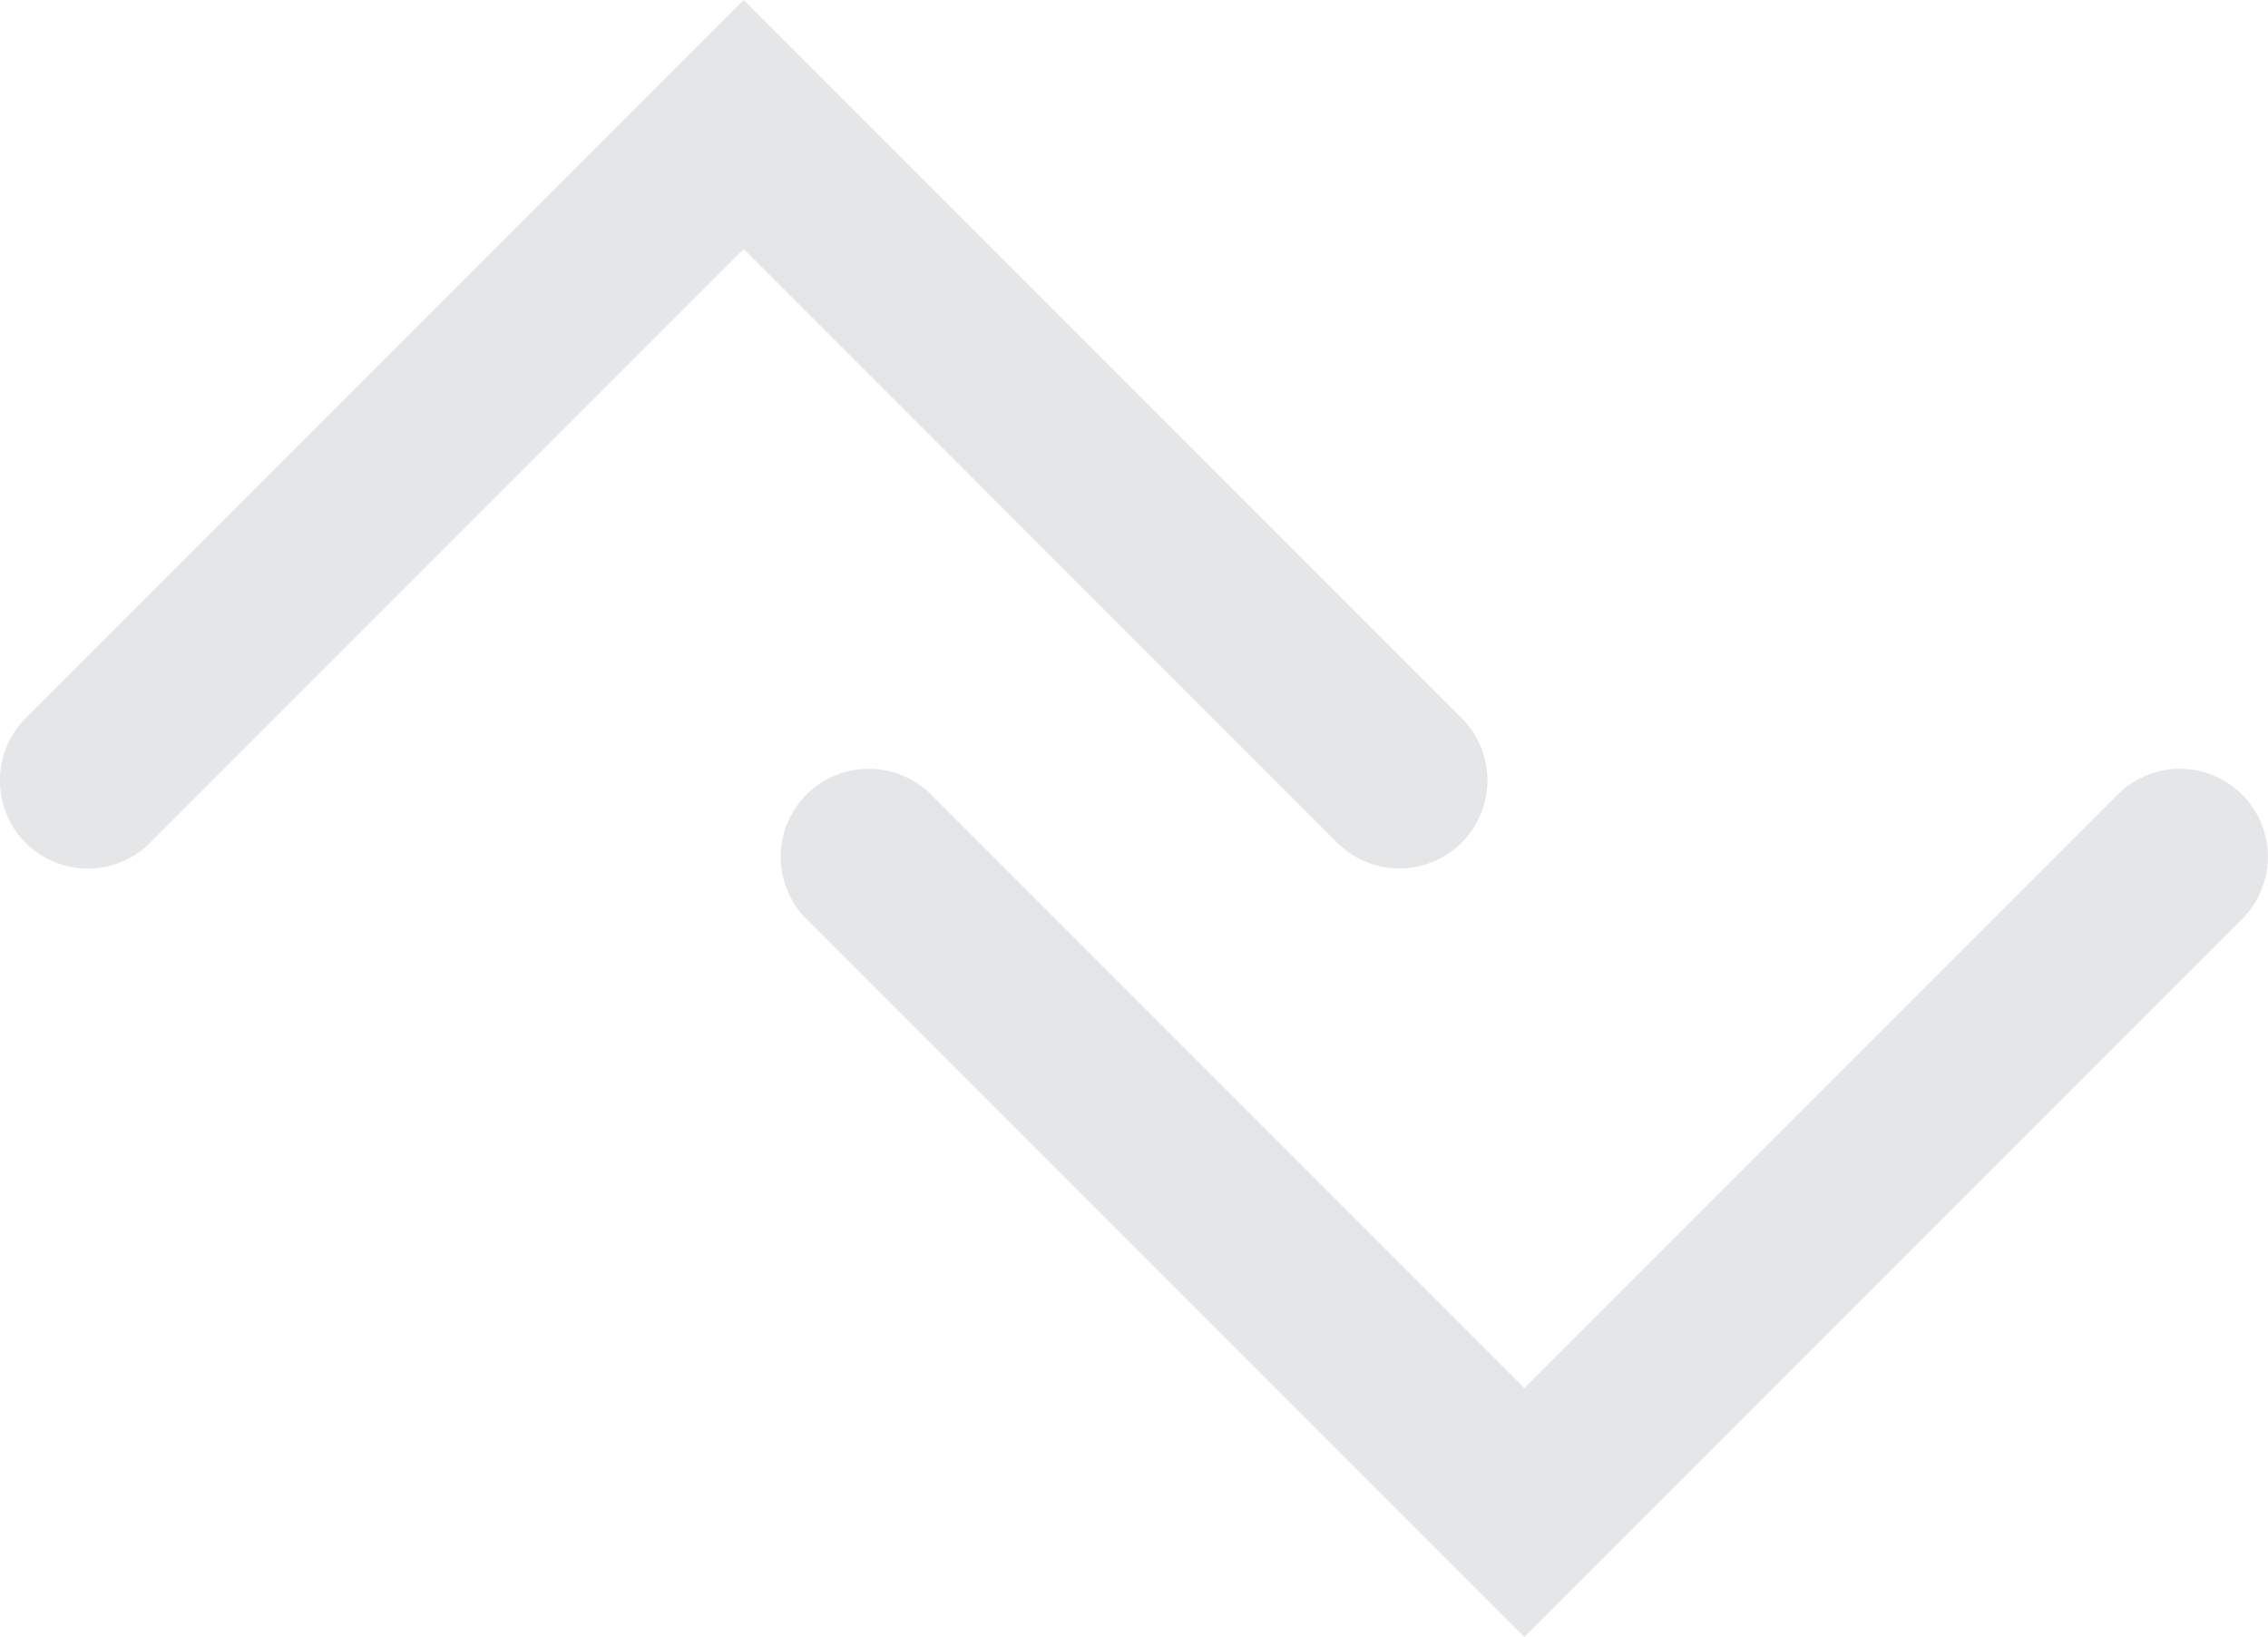 <svg xmlns="http://www.w3.org/2000/svg" width="440.39" height="317.8">
    <defs>
        <style>
            .cls-1{fill:#e5e6e7}
        </style>
    </defs>
    <g id="Group_4918" data-name="Group 4918" transform="translate(-182.277 -585.064)">
        <path id="Path_12192" data-name="Path 12192" class="cls-1" d="M454.008 753.651a17.041 17.041 0 0 1-12.088-5.006L326.689 633.412 211.458 748.644a17.094 17.094 0 1 1-24.174-24.175l139.405-139.405 139.406 139.405a17.094 17.094 0 0 1-12.087 29.182z"/>
        <path id="Path_12193" data-name="Path 12193" class="cls-1" d="M459.689 884.587 320.284 745.182a17.094 17.094 0 0 1 24.174-24.175l115.231 115.231L574.92 721.006a17.094 17.094 0 0 1 24.174 24.175z" transform="translate(18.566 18.278)"/>
    </g>
</svg>
